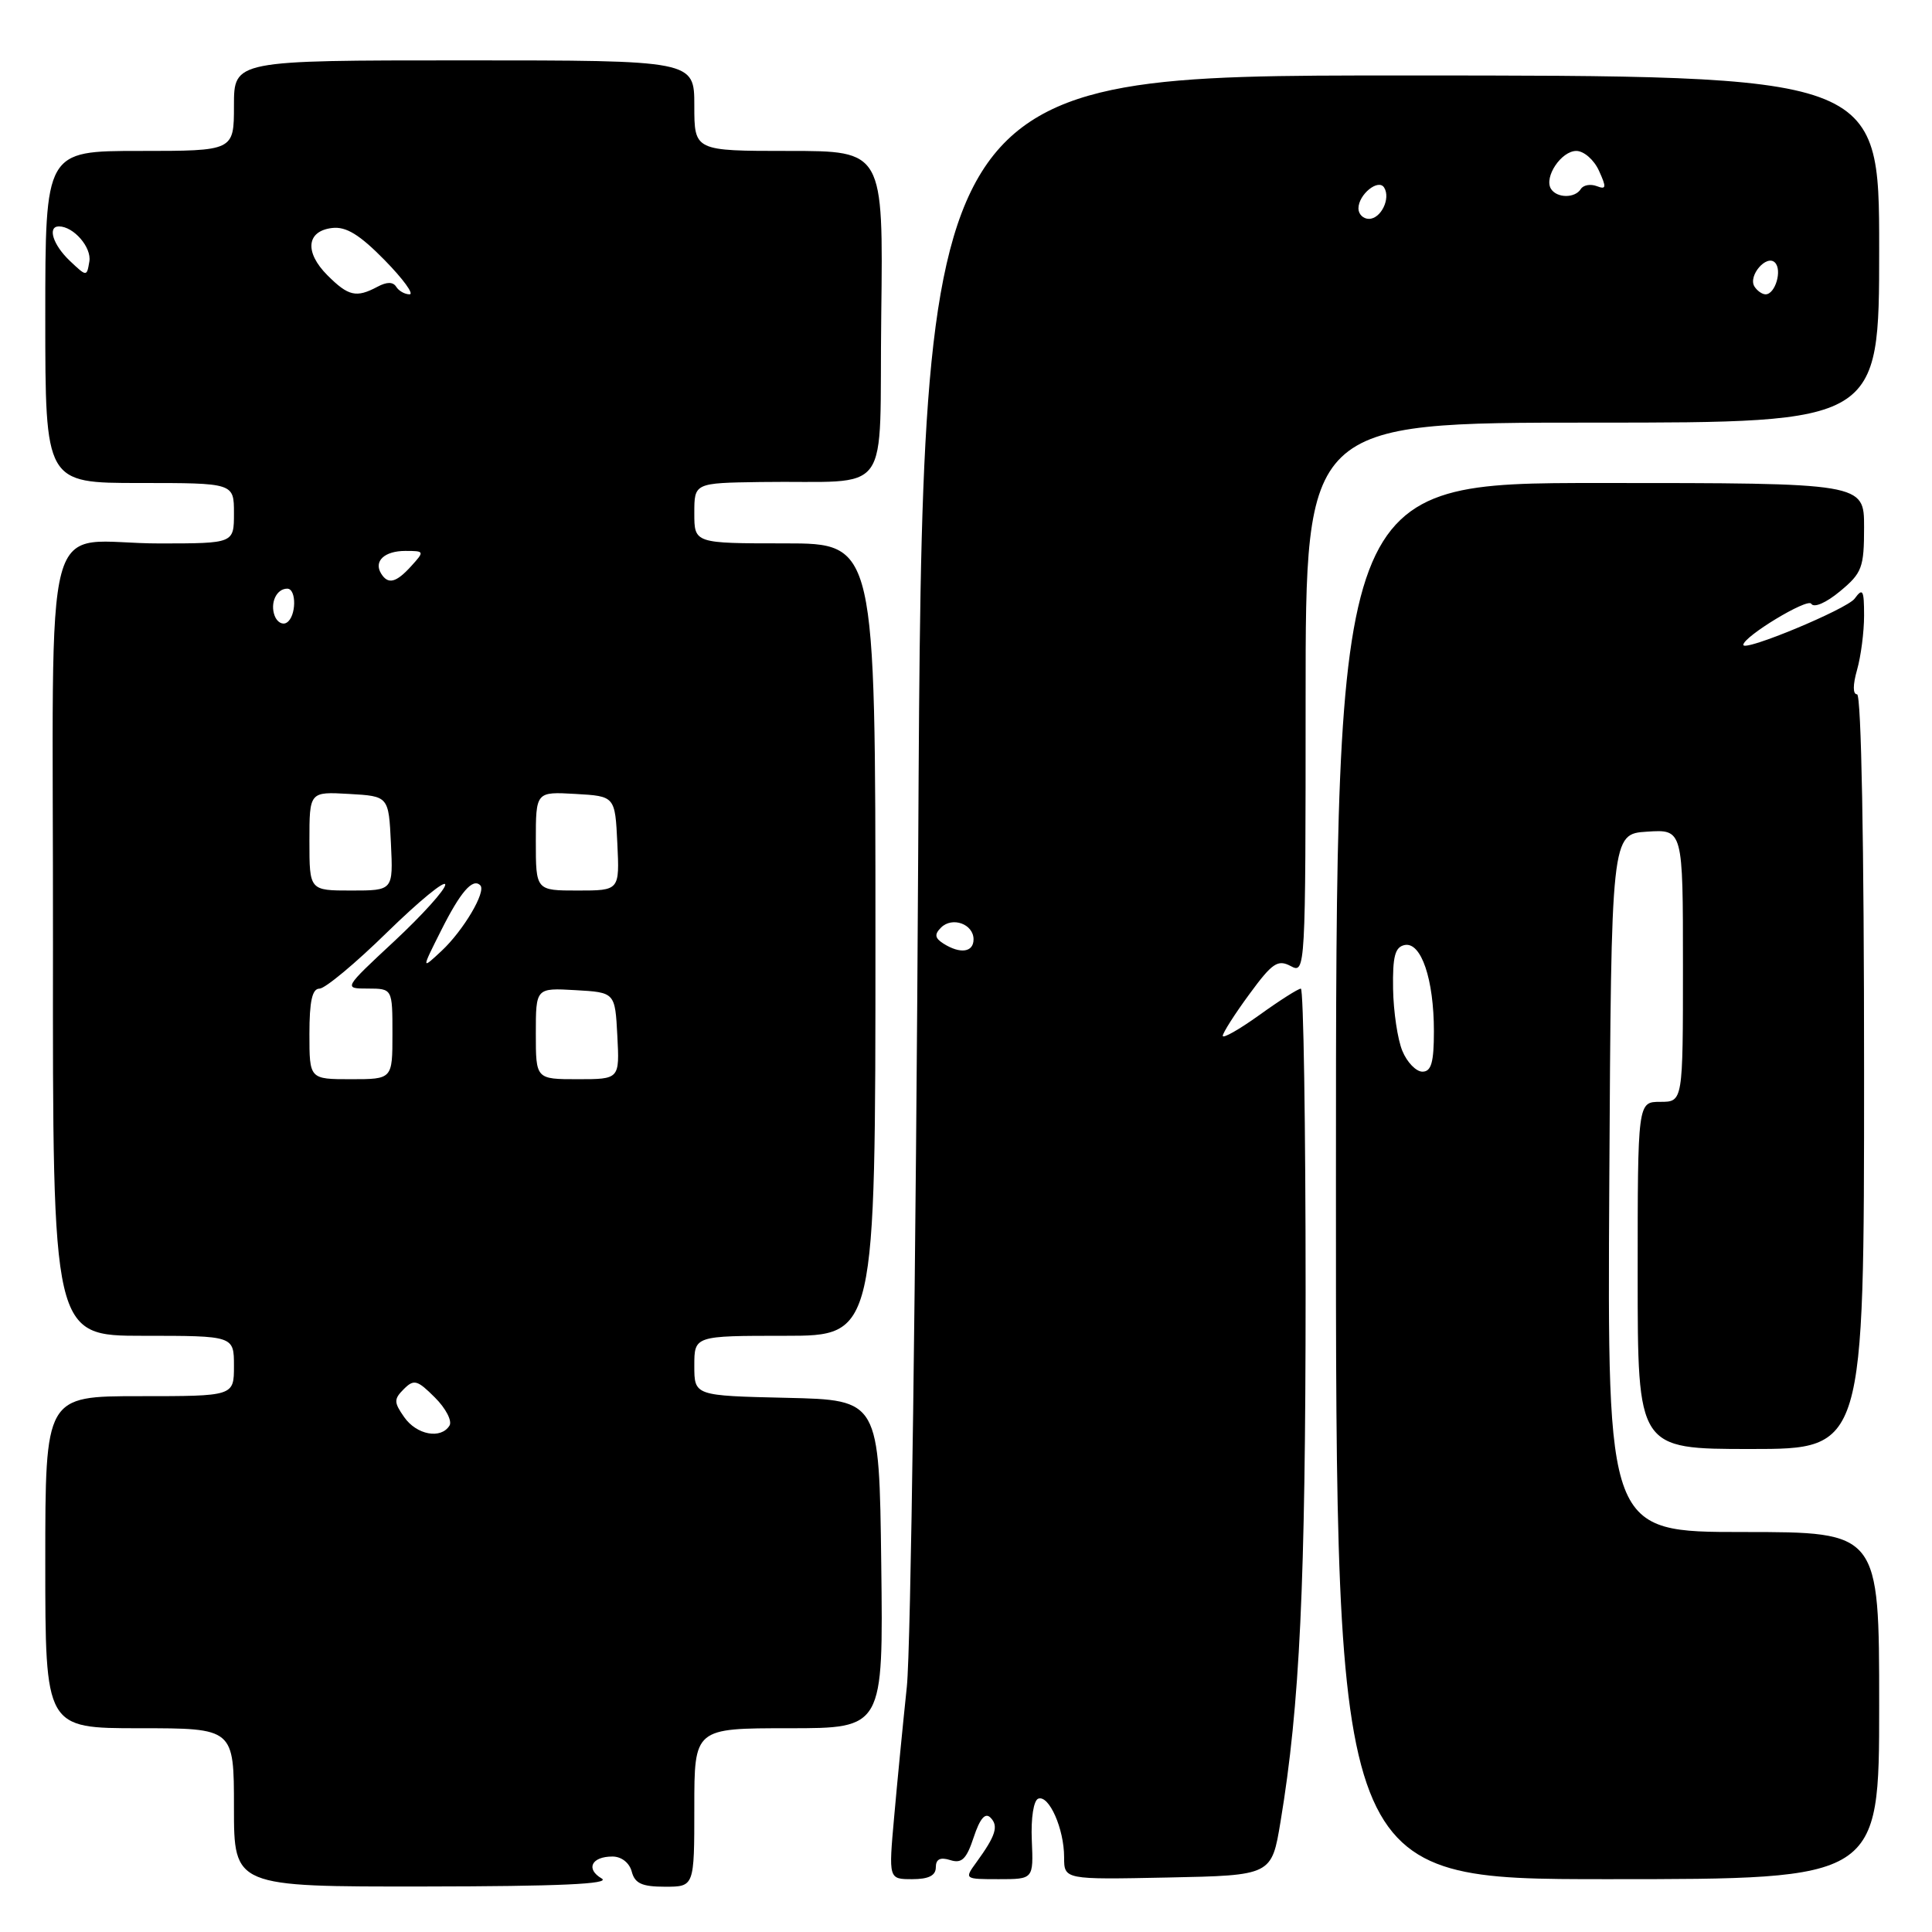 <?xml version="1.0" encoding="UTF-8" standalone="no"?>
<!DOCTYPE svg PUBLIC "-//W3C//DTD SVG 1.1//EN" "http://www.w3.org/Graphics/SVG/1.1/DTD/svg11.dtd" >
<svg xmlns="http://www.w3.org/2000/svg" xmlns:xlink="http://www.w3.org/1999/xlink" version="1.1" viewBox="0 0 256 256">
 <g >
 <path fill="currentColor"
d=" M 79.73 248.91 C 77.57 247.65 78.38 246.00 81.15 246.00 C 82.35 246.00 83.40 246.83 83.71 248.00 C 84.12 249.57 85.07 250.00 88.12 250.00 C 92.00 250.00 92.00 250.00 92.00 239.50 C 92.00 229.00 92.00 229.00 104.52 229.00 C 117.04 229.00 117.04 229.00 116.77 207.25 C 116.50 185.50 116.50 185.50 104.25 185.22 C 92.00 184.94 92.00 184.94 92.00 180.97 C 92.00 177.00 92.00 177.00 104.00 177.00 C 116.00 177.00 116.00 177.00 116.00 124.50 C 116.00 72.00 116.00 72.00 104.00 72.00 C 92.00 72.00 92.00 72.00 92.00 68.00 C 92.00 64.00 92.00 64.00 100.75 63.87 C 118.59 63.61 116.46 66.54 116.77 41.75 C 117.04 20.00 117.04 20.00 104.52 20.00 C 92.00 20.00 92.00 20.00 92.00 14.00 C 92.00 8.00 92.00 8.00 61.50 8.00 C 31.00 8.00 31.00 8.00 31.00 14.00 C 31.00 20.00 31.00 20.00 18.50 20.00 C 6.00 20.00 6.00 20.00 6.00 42.00 C 6.00 64.00 6.00 64.00 18.50 64.00 C 31.00 64.00 31.00 64.00 31.00 68.00 C 31.00 72.00 31.00 72.00 21.25 72.01 C 5.18 72.04 7.07 64.98 7.02 125.11 C 6.97 177.00 6.97 177.00 18.98 177.00 C 31.00 177.00 31.00 177.00 31.00 181.00 C 31.00 185.00 31.00 185.00 18.50 185.00 C 6.00 185.00 6.00 185.00 6.00 207.00 C 6.00 229.00 6.00 229.00 18.50 229.00 C 31.00 229.00 31.00 229.00 31.00 239.50 C 31.00 250.00 31.00 250.00 56.25 249.97 C 74.08 249.95 80.98 249.64 79.73 248.91 Z  M 124.00 247.43 C 124.00 246.35 124.58 246.05 125.91 246.47 C 127.44 246.96 128.06 246.35 129.02 243.45 C 129.84 240.97 130.54 240.14 131.24 240.84 C 132.35 241.95 131.94 243.24 129.39 246.75 C 127.76 248.99 127.77 249.00 132.35 249.00 C 136.94 249.00 136.94 249.00 136.72 243.86 C 136.59 240.89 136.96 238.55 137.58 238.33 C 139.01 237.82 141.00 242.34 141.00 246.08 C 141.00 249.06 141.00 249.06 154.75 248.78 C 168.50 248.50 168.50 248.50 169.68 241.36 C 172.24 225.93 172.99 209.91 173.00 171.25 C 173.00 149.11 172.72 131.00 172.37 131.00 C 172.02 131.00 169.55 132.57 166.87 134.50 C 164.19 136.42 162.01 137.66 162.02 137.25 C 162.04 136.84 163.62 134.35 165.55 131.73 C 168.58 127.59 169.31 127.10 171.03 128.01 C 172.97 129.06 173.00 128.60 173.00 92.54 C 173.00 56.00 173.00 56.00 211.00 56.00 C 249.00 56.00 249.00 56.00 249.00 33.00 C 249.00 10.00 249.00 10.00 185.61 10.00 C 122.22 10.00 122.22 10.00 121.67 112.25 C 121.36 168.49 120.69 218.55 120.16 223.50 C 119.64 228.45 118.88 236.21 118.48 240.75 C 117.74 249.00 117.74 249.00 120.87 249.00 C 123.05 249.00 124.00 248.52 124.00 247.43 Z  M 249.00 226.00 C 249.00 203.00 249.00 203.00 230.99 203.00 C 212.98 203.00 212.98 203.00 213.24 156.75 C 213.50 110.50 213.50 110.50 218.25 110.20 C 223.00 109.89 223.00 109.89 223.00 127.95 C 223.00 146.00 223.00 146.00 220.00 146.00 C 217.00 146.00 217.00 146.00 217.00 169.00 C 217.00 192.00 217.00 192.00 232.00 192.00 C 247.00 192.00 247.00 192.00 247.00 142.00 C 247.00 111.83 246.63 92.00 246.07 92.00 C 245.50 92.00 245.50 90.76 246.07 88.76 C 246.58 86.97 247.00 83.74 247.00 81.57 C 247.00 78.17 246.83 77.85 245.75 79.32 C 244.73 80.71 231.00 86.42 231.00 85.45 C 231.00 84.36 239.51 79.20 240.00 80.00 C 240.36 80.58 241.97 79.88 243.81 78.35 C 246.73 75.93 247.00 75.22 247.00 69.85 C 247.00 64.00 247.00 64.00 212.02 64.00 C 177.03 64.00 177.03 64.00 177.02 156.50 C 177.00 249.00 177.00 249.00 213.00 249.00 C 249.00 249.00 249.00 249.00 249.00 226.00 Z  M 53.56 187.78 C 52.18 185.81 52.17 185.40 53.51 184.06 C 54.85 182.72 55.30 182.85 57.63 185.18 C 59.07 186.61 59.94 188.29 59.56 188.90 C 58.43 190.73 55.21 190.14 53.56 187.78 Z  M 41.00 137.00 C 41.00 132.67 41.37 131.00 42.33 131.00 C 43.07 131.00 47.12 127.63 51.33 123.50 C 55.55 119.38 59.00 116.55 59.00 117.22 C 59.00 117.88 55.96 121.25 52.25 124.71 C 45.50 130.99 45.50 130.99 48.75 130.99 C 52.00 131.00 52.00 131.00 52.00 137.00 C 52.00 143.00 52.00 143.00 46.50 143.00 C 41.00 143.00 41.00 143.00 41.00 137.00 Z  M 71.00 136.95 C 71.00 130.90 71.00 130.90 76.25 131.20 C 81.50 131.50 81.50 131.50 81.80 137.25 C 82.10 143.00 82.10 143.00 76.55 143.00 C 71.00 143.00 71.00 143.00 71.00 136.95 Z  M 58.45 123.29 C 61.02 118.17 62.64 116.30 63.64 117.31 C 64.46 118.13 61.41 123.29 58.51 126.00 C 55.83 128.50 55.83 128.50 58.45 123.29 Z  M 41.00 111.45 C 41.00 104.90 41.00 104.90 46.25 105.20 C 51.50 105.50 51.50 105.50 51.80 111.75 C 52.10 118.00 52.10 118.00 46.55 118.00 C 41.00 118.00 41.00 118.00 41.00 111.45 Z  M 71.00 111.45 C 71.00 104.90 71.00 104.90 76.25 105.20 C 81.50 105.50 81.50 105.50 81.80 111.75 C 82.10 118.00 82.10 118.00 76.55 118.00 C 71.00 118.00 71.00 118.00 71.00 111.45 Z  M 36.40 81.61 C 35.75 79.91 36.63 78.00 38.06 78.00 C 39.32 78.00 39.27 81.72 37.99 82.50 C 37.44 82.85 36.72 82.44 36.40 81.61 Z  M 50.50 76.00 C 49.49 74.36 50.94 73.00 53.71 73.00 C 56.25 73.00 56.27 73.05 54.50 75.00 C 52.49 77.22 51.42 77.49 50.50 76.00 Z  M 43.39 36.48 C 40.33 33.42 40.60 30.61 44.01 30.21 C 45.86 29.99 47.65 31.09 50.96 34.46 C 53.41 36.96 54.90 39.00 54.27 39.00 C 53.64 39.00 52.84 38.55 52.50 38.00 C 52.08 37.33 51.26 37.33 50.01 38.00 C 47.21 39.49 46.16 39.25 43.39 36.48 Z  M 9.25 34.56 C 7.02 32.45 6.25 30.00 7.81 30.00 C 9.75 30.00 12.16 32.78 11.84 34.65 C 11.50 36.68 11.49 36.68 9.25 34.56 Z  M 125.01 125.03 C 123.87 124.30 123.79 123.81 124.69 122.91 C 126.18 121.42 129.00 122.44 129.00 124.47 C 129.00 126.19 127.24 126.44 125.01 125.03 Z  M 232.47 37.96 C 231.60 36.55 234.07 33.67 235.19 34.79 C 236.18 35.78 235.23 39.00 233.95 39.00 C 233.49 39.00 232.83 38.53 232.47 37.96 Z  M 180.00 27.62 C 180.00 25.77 182.65 23.62 183.41 24.86 C 184.30 26.30 182.98 29.00 181.39 29.00 C 180.63 29.00 180.00 28.38 180.00 27.62 Z  M 205.51 25.02 C 204.56 23.47 206.88 20.00 208.87 20.00 C 209.87 20.00 211.22 21.18 211.87 22.62 C 212.89 24.85 212.84 25.15 211.57 24.66 C 210.74 24.35 209.80 24.52 209.47 25.04 C 208.70 26.29 206.29 26.27 205.51 25.02 Z  M 185.82 139.25 C 185.19 137.74 184.64 134.04 184.59 131.03 C 184.52 126.71 184.85 125.48 186.13 125.22 C 188.32 124.79 190.00 129.77 190.00 136.65 C 190.00 140.78 189.65 142.00 188.48 142.00 C 187.64 142.00 186.44 140.76 185.82 139.25 Z "/>
</g>
</svg>